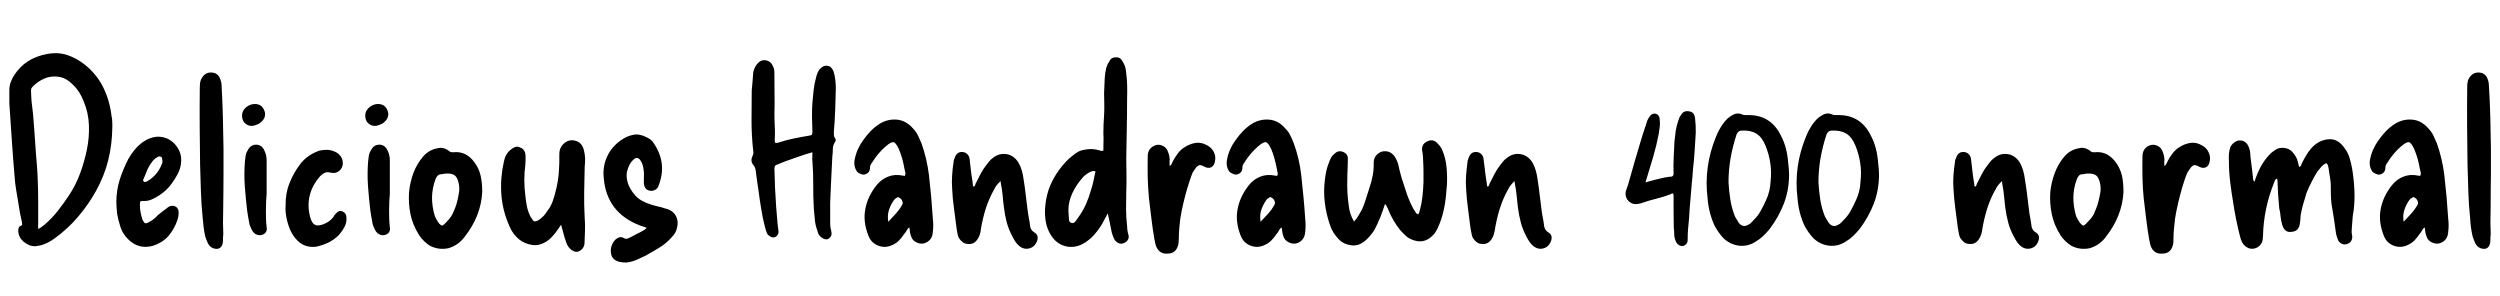 <svg xmlns="http://www.w3.org/2000/svg" xmlns:xlink="http://www.w3.org/1999/xlink" width="243.504" height="28.8"><path fill="black" d="M10.94 12.02L10.94 12.43Q10.92 14.06 10.54 15.61Q10.15 17.16 9.36 18.58L9.36 18.58Q8.62 19.92 7.63 21.08Q6.65 22.25 5.40 23.16L5.40 23.16Q5.09 23.40 4.75 23.58Q4.42 23.76 4.03 23.88L4.03 23.88Q3.91 23.90 3.77 23.93Q3.62 23.95 3.50 23.98L3.50 23.98Q2.90 24.02 2.36 23.59Q1.82 23.16 1.78 22.54L1.78 22.54Q1.78 22.37 1.81 22.22Q1.85 22.08 1.99 22.01L1.99 22.01Q2.16 21.96 2.16 21.85Q2.16 21.74 2.14 21.65L2.14 21.65Q1.92 20.74 1.78 19.73L1.78 19.73Q1.68 19.10 1.57 18.47Q1.46 17.83 1.42 17.18L1.42 17.18Q1.27 15.41 1.15 13.63Q1.03 11.86 0.91 10.08L0.91 10.08L0.91 8.78Q0.91 8.38 1.03 8.04Q1.15 7.70 1.37 7.34L1.37 7.34Q1.94 6.46 2.75 5.95Q3.55 5.45 4.58 5.26L4.58 5.26Q5.64 5.06 6.55 5.36Q7.46 5.66 8.28 6.31L8.28 6.31Q9.46 7.27 10.08 8.56Q10.70 9.84 10.87 11.35L10.87 11.35Q10.92 11.52 10.92 11.68Q10.92 11.83 10.94 12.02L10.94 12.02ZM3.74 22.30L3.74 22.30Q3.94 22.20 4.08 22.08Q4.22 21.96 4.37 21.86L4.37 21.86Q5.06 21.26 5.63 20.54Q6.19 19.82 6.70 19.06L6.70 19.06Q7.39 18.02 7.81 16.87Q8.23 15.72 8.47 14.54L8.47 14.54Q8.71 13.34 8.66 12.17Q8.62 10.99 8.14 9.84L8.14 9.84Q7.97 9.41 7.72 9Q7.46 8.59 7.13 8.28L7.13 8.28Q6.46 7.58 5.72 7.48Q4.99 7.37 4.34 7.64Q3.70 7.92 3.22 8.40L3.22 8.40Q3.12 8.50 3.07 8.59Q3.02 8.69 3.02 8.83L3.02 8.83Q3.02 9.07 3.04 9.32Q3.05 9.58 3.07 9.84L3.07 9.84Q3.24 11.09 3.32 12.38Q3.41 13.68 3.50 14.95L3.50 14.95Q3.55 15.55 3.60 16.16Q3.65 16.78 3.67 17.40L3.67 17.40Q3.72 18.50 3.72 19.58Q3.72 20.66 3.72 21.79L3.72 21.79Q3.72 21.89 3.71 22.02Q3.70 22.15 3.74 22.30ZM11.33 19.70L11.33 19.70Q11.33 18.58 11.65 17.53Q11.98 16.49 12.50 15.48L12.50 15.48Q12.77 15 13.13 14.57Q13.49 14.14 13.94 13.82L13.94 13.82Q14.57 13.39 15.24 13.32L15.24 13.32Q15.96 13.27 16.54 13.63Q17.11 13.99 17.42 14.60Q17.74 15.22 17.62 15.98L17.62 15.98Q17.59 16.20 17.52 16.44Q17.45 16.68 17.33 16.90L17.33 16.90Q17.02 17.50 16.60 18.04Q16.18 18.58 15.58 18.98L15.58 18.98Q15.19 19.25 14.77 19.43Q14.35 19.61 13.87 19.58L13.87 19.58Q13.70 19.58 13.67 19.63Q13.63 19.68 13.63 19.85L13.63 19.85Q13.61 20.23 13.68 20.62Q13.75 21 13.87 21.38L13.87 21.38Q14.02 21.70 14.14 21.74Q14.26 21.79 14.57 21.60L14.57 21.60Q15.02 21.36 15.38 20.95L15.38 20.95Q15.60 20.76 15.82 20.60Q16.03 20.45 16.25 20.28L16.25 20.28Q16.34 20.18 16.54 20.09L16.54 20.09Q16.90 19.97 17.15 20.15Q17.40 20.33 17.40 20.71L17.40 20.71Q17.40 20.88 17.38 21.05Q17.35 21.22 17.30 21.38L17.30 21.38Q16.99 22.30 16.42 22.97Q15.84 23.64 14.86 23.95L14.86 23.95Q13.49 24.31 12.48 23.30L12.48 23.30Q11.95 22.78 11.74 22.13Q11.52 21.48 11.40 20.78L11.40 20.78Q11.38 20.52 11.36 20.24Q11.35 19.97 11.33 19.70ZM15.82 15.74L15.82 15.74Q15.82 15.58 15.79 15.44Q15.77 15.31 15.65 15.26L15.65 15.26Q15.48 15.17 15.22 15.38L15.22 15.38Q15.12 15.43 15.05 15.50Q14.98 15.58 14.88 15.67L14.88 15.67Q14.57 16.06 14.36 16.51Q14.16 16.97 13.99 17.42L13.99 17.42Q13.87 17.59 14.02 17.69L14.02 17.69Q14.06 17.74 14.15 17.72Q14.23 17.71 14.28 17.69L14.28 17.69Q15.36 17.09 15.79 15.91L15.79 15.91Q15.82 15.86 15.82 15.80Q15.82 15.74 15.82 15.74ZM21.72 21.72L21.72 21.72Q21.72 22.06 21.74 22.42Q21.77 22.78 21.72 23.16L21.72 23.16Q21.72 23.26 21.72 23.39Q21.72 23.52 21.70 23.66L21.70 23.66Q21.62 24.14 21.19 24.24L21.19 24.24Q20.71 24.26 20.42 23.95L20.42 23.95Q20.26 23.76 20.17 23.52Q20.09 23.28 19.99 23.04L19.99 23.04Q19.90 22.61 19.84 22.18Q19.78 21.74 19.75 21.31L19.75 21.31Q19.61 19.99 19.57 18.67Q19.54 17.35 19.49 16.03L19.49 16.03Q19.46 14.14 19.45 12.26Q19.44 10.39 19.46 8.50L19.46 8.50Q19.46 8.33 19.48 8.17Q19.49 8.02 19.54 7.85L19.54 7.85Q19.66 7.51 19.92 7.28Q20.18 7.06 20.54 7.06L20.54 7.06Q21.29 7.06 21.50 7.85L21.50 7.85Q21.58 8.06 21.58 8.28L21.58 8.28Q21.67 9.84 21.71 11.40Q21.74 12.96 21.77 14.52L21.77 14.52Q21.77 14.69 21.77 15.31Q21.77 15.94 21.77 16.79Q21.77 17.64 21.76 18.58Q21.74 19.51 21.74 20.34Q21.74 21.17 21.72 21.72ZM25.01 12.14L25.01 12.14Q24.31 12.46 23.81 11.95L23.81 11.95Q23.64 11.76 23.59 11.45Q23.54 11.14 23.66 10.85L23.66 10.85Q23.81 10.54 24.14 10.33Q24.48 10.13 24.82 10.13L24.82 10.13Q25.51 10.13 25.75 10.78L25.75 10.78Q25.87 11.06 25.79 11.36Q25.70 11.66 25.44 11.88L25.44 11.88Q25.34 11.98 25.24 12.04Q25.13 12.10 25.01 12.14ZM25.97 22.10L25.97 22.10Q26.06 22.61 25.66 22.82L25.66 22.82Q25.22 23.04 24.79 22.73L24.79 22.73Q24.60 22.56 24.50 22.34Q24.41 22.13 24.31 21.89L24.31 21.89Q24.24 21.55 24.18 21.19Q24.12 20.83 24.07 20.50L24.07 20.50Q23.93 19.30 23.84 18.08Q23.76 16.87 23.86 15.67L23.86 15.67Q23.88 15.41 23.93 15.13Q23.98 14.86 24.14 14.62L24.14 14.62Q24.26 14.38 24.47 14.23Q24.67 14.09 24.96 14.09L24.96 14.09Q25.51 14.11 25.75 14.66L25.75 14.66Q25.97 15.10 25.97 15.60L25.97 15.60L25.97 18.91Q25.94 19.20 25.92 19.61Q25.90 20.02 25.90 20.50L25.90 20.50Q25.90 20.88 25.91 21.29Q25.92 21.70 25.97 22.10ZM27.82 20.06L27.82 20.06Q27.79 18.86 28.19 17.86Q28.58 16.85 29.26 15.96L29.26 15.96Q29.93 15.10 31.06 14.69L31.06 14.69Q31.51 14.57 31.97 14.60Q32.42 14.64 32.86 14.90L32.86 14.90Q33.05 15.05 33.18 15.22Q33.31 15.38 33.36 15.60L33.36 15.60Q33.48 16.20 33.12 16.57Q32.76 16.94 32.21 16.82L32.21 16.82Q31.90 16.73 31.66 16.82Q31.42 16.92 31.20 17.14L31.20 17.14Q29.66 18.89 30.19 21.07L30.19 21.07Q30.36 21.77 30.72 21.91Q31.08 22.06 31.73 21.74L31.73 21.74Q32.18 21.53 32.50 21.10L32.50 21.10Q32.54 20.98 32.62 20.90Q32.69 20.83 32.78 20.74L32.78 20.74Q33.02 20.45 33.36 20.59L33.36 20.59Q33.74 20.78 33.74 21.14L33.74 21.14Q33.79 21.67 33.56 22.09Q33.34 22.51 33 22.90L33 22.90Q32.54 23.35 32.00 23.62Q31.46 23.88 30.84 24.02L30.84 24.02Q30.31 24.10 29.84 23.96Q29.38 23.83 28.99 23.45L28.99 23.45Q28.51 22.97 28.26 22.38Q28.01 21.79 27.89 21.14L27.89 21.14Q27.84 20.88 27.82 20.59Q27.79 20.30 27.82 20.06ZM37.01 12.14L37.01 12.14Q36.31 12.46 35.81 11.95L35.81 11.95Q35.64 11.76 35.59 11.45Q35.54 11.14 35.66 10.85L35.66 10.85Q35.81 10.54 36.14 10.33Q36.48 10.13 36.82 10.13L36.82 10.13Q37.51 10.13 37.75 10.78L37.75 10.78Q37.87 11.06 37.79 11.36Q37.70 11.66 37.44 11.88L37.44 11.88Q37.34 11.98 37.24 12.04Q37.13 12.10 37.01 12.14ZM37.97 22.10L37.97 22.10Q38.06 22.61 37.66 22.82L37.66 22.82Q37.22 23.04 36.79 22.73L36.79 22.73Q36.60 22.56 36.50 22.34Q36.41 22.13 36.31 21.89L36.31 21.89Q36.24 21.55 36.18 21.19Q36.12 20.83 36.07 20.50L36.07 20.50Q35.93 19.30 35.84 18.08Q35.76 16.87 35.86 15.67L35.86 15.67Q35.88 15.41 35.93 15.13Q35.98 14.86 36.14 14.62L36.14 14.62Q36.26 14.38 36.47 14.23Q36.67 14.09 36.96 14.09L36.96 14.09Q37.51 14.11 37.75 14.66L37.75 14.66Q37.97 15.10 37.97 15.60L37.97 15.60L37.97 18.91Q37.94 19.20 37.92 19.61Q37.90 20.02 37.90 20.50L37.90 20.50Q37.90 20.88 37.91 21.29Q37.92 21.70 37.97 22.10ZM46.97 18.70L46.97 18.70Q46.85 21.05 45.24 23.09L45.24 23.09Q44.95 23.47 44.57 23.75Q44.18 24.02 43.70 24.17L43.70 24.17Q42.77 24.38 41.90 23.95L41.90 23.95Q41.59 23.76 41.30 23.48Q41.02 23.21 40.82 22.90L40.82 22.90Q40.20 21.91 39.98 20.87Q39.77 19.82 39.84 18.72L39.84 18.72Q39.94 17.74 40.27 16.84Q40.61 15.94 41.26 15.19L41.26 15.19Q41.81 14.59 42.58 14.45L42.58 14.45Q42.94 14.35 43.22 14.44Q43.51 14.52 43.78 14.74L43.78 14.74Q43.85 14.81 43.94 14.82Q44.04 14.83 44.16 14.83L44.16 14.83Q44.81 14.76 45.32 15.02Q45.84 15.29 46.22 15.82L46.22 15.82Q46.66 16.42 46.81 17.10Q46.97 17.78 46.97 18.70ZM43.56 16.90L43.56 16.90Q43.30 16.90 43.01 16.97L43.01 16.97Q42.77 16.97 42.65 17.09Q42.53 17.21 42.43 17.42L42.43 17.42Q42.10 18.31 42.08 19.20Q42.07 20.09 42.34 21L42.34 21Q42.48 21.38 42.79 21.79L42.79 21.79Q42.96 21.96 43.04 21.97Q43.13 21.98 43.30 21.82L43.30 21.82Q43.51 21.60 43.72 21.37Q43.92 21.14 44.06 20.88L44.06 20.88Q44.18 20.59 44.32 20.28Q44.45 19.97 44.52 19.66L44.52 19.66Q44.64 19.20 44.71 18.73Q44.78 18.26 44.66 17.78L44.66 17.78Q44.54 17.28 44.30 17.09Q44.06 16.90 43.56 16.90ZM54.65 21.89L54.65 21.89Q54.55 22.06 54.44 22.20Q54.34 22.34 54.22 22.51L54.22 22.51Q54.05 22.75 53.84 22.98Q53.64 23.21 53.40 23.40L53.40 23.40Q52.61 23.98 51.84 23.86Q51.07 23.74 50.54 23.30L50.54 23.30Q49.90 22.75 49.61 22.01L49.61 22.01Q48.94 20.50 48.83 18.91Q48.72 17.33 49.08 15.74L49.08 15.74Q49.22 15 49.73 14.59L49.73 14.59Q49.94 14.40 50.18 14.32Q50.42 14.23 50.69 14.38L50.69 14.38Q50.95 14.47 51.07 14.70Q51.19 14.93 51.19 15.19L51.19 15.19Q51.19 15.41 51.19 15.62Q51.19 15.84 51.17 16.03L51.17 16.03Q51.07 16.78 51.07 17.53Q51.07 18.29 51.17 19.06L51.17 19.06Q51.22 19.58 51.32 20.10Q51.43 20.62 51.67 21.10L51.67 21.10Q51.72 21.19 51.77 21.24L51.77 21.24Q51.91 21.50 52.03 21.55Q52.15 21.60 52.42 21.46L52.42 21.46Q52.97 21.12 53.28 20.59L53.28 20.59Q53.64 20.14 53.83 19.61Q54.02 19.08 54.14 18.55L54.14 18.55Q54.36 17.69 54.43 16.80Q54.50 15.91 54.48 15.02L54.48 15.02Q54.48 14.28 55.06 13.87L55.06 13.87Q55.54 13.54 56.12 13.73Q56.71 13.92 56.88 14.66L56.88 14.66Q56.98 15.05 56.99 15.44Q57 15.84 56.95 16.25L56.95 16.25Q56.93 17.50 56.90 18.73Q56.88 19.97 56.95 21.22L56.95 21.22Q57 21.82 56.98 22.46Q56.95 23.11 56.93 23.74L56.93 23.74Q56.86 24.26 56.38 24.48L56.38 24.48Q56.14 24.58 55.90 24.48Q55.66 24.38 55.49 24.19L55.49 24.19Q55.34 24.02 55.26 23.87Q55.18 23.71 55.13 23.54L55.13 23.54Q54.98 23.14 54.88 22.73Q54.77 22.32 54.65 21.89ZM62.98 22.18L62.98 22.18Q62.81 22.13 62.65 22.07Q62.50 22.01 62.33 21.96L62.33 21.96Q59.06 20.71 58.80 17.28L58.80 17.28Q58.70 16.18 59.14 15.24Q59.57 14.30 60.48 13.66L60.48 13.66Q61.06 13.25 61.68 13.13Q62.30 13.01 62.98 13.37L62.98 13.37Q63.19 13.46 63.40 13.63Q63.60 13.80 63.72 14.02L63.72 14.02Q64.99 15.94 64.15 18.07L64.15 18.07Q64.08 18.34 63.83 18.48Q63.58 18.62 63.34 18.58L63.34 18.58Q62.78 18.53 62.71 17.83L62.71 17.83Q62.71 17.50 62.72 17.17Q62.74 16.85 62.69 16.54L62.69 16.54Q62.66 16.27 62.58 16.02Q62.50 15.77 62.33 15.55L62.33 15.55Q62.06 15.26 61.78 15.48L61.78 15.48Q61.49 15.72 61.32 16.04Q61.15 16.37 61.06 16.75L61.06 16.75Q60.94 17.57 61.40 18.38Q61.87 19.20 62.54 19.56L62.54 19.56Q62.95 19.78 63.36 19.91Q63.77 20.04 64.22 20.14L64.22 20.14Q64.44 20.18 64.64 20.26Q64.85 20.33 65.06 20.38L65.06 20.38Q65.62 20.59 65.86 21.08Q66.10 21.58 65.95 22.15L65.95 22.15Q65.86 22.68 65.42 23.11L65.42 23.11Q64.90 23.71 64.22 24.12Q63.55 24.53 62.86 24.91L62.86 24.91Q62.42 25.13 62.00 25.31Q61.58 25.49 61.10 25.56L61.10 25.56Q60.89 25.58 60.68 25.56Q60.48 25.54 60.26 25.49L60.26 25.49Q59.66 25.30 59.54 24.80Q59.42 24.31 59.59 23.90L59.59 23.90Q59.71 23.57 59.95 23.33L59.95 23.33Q60.14 23.16 60.35 23.11Q60.55 23.06 60.74 23.18L60.74 23.18Q60.91 23.28 61.03 23.26Q61.15 23.23 61.27 23.18L61.27 23.18Q61.61 22.99 61.96 22.82Q62.30 22.66 62.64 22.46L62.64 22.46Q62.74 22.42 62.83 22.34Q62.93 22.27 62.98 22.18ZM79.13 14.83L79.13 14.83Q78.46 15.02 77.83 15.24Q77.21 15.46 76.61 15.67L76.61 15.67Q76.39 15.74 76.16 15.84Q75.94 15.94 75.72 16.03L75.72 16.03Q75.43 16.06 75.43 16.42L75.43 16.42Q75.46 17.38 75.49 18.30Q75.53 19.22 75.60 20.16L75.60 20.16Q75.65 20.76 75.70 21.34Q75.74 21.91 75.82 22.46L75.82 22.46Q75.86 22.70 75.74 22.88Q75.62 23.06 75.43 23.11L75.43 23.11Q75.26 23.16 75.07 23.06Q74.88 22.97 74.74 22.80L74.74 22.80Q74.59 22.46 74.52 22.15L74.52 22.15Q74.28 21.24 74.14 20.33Q73.99 19.42 73.87 18.50L73.87 18.50Q73.80 18.07 73.74 17.64Q73.68 17.21 73.63 16.78L73.63 16.78Q73.61 16.58 73.56 16.40Q73.51 16.22 73.37 16.06L73.37 16.06Q73.06 15.70 73.30 15.19L73.30 15.19Q73.42 14.93 73.37 14.74L73.37 14.74Q73.20 13.25 73.20 11.77Q73.20 10.30 73.22 8.83L73.22 8.83Q73.27 8.35 73.30 7.92Q73.32 7.49 73.37 7.03L73.37 7.03Q73.49 6.48 73.85 6.12L73.85 6.12Q74.18 5.78 74.64 5.88Q75.10 5.98 75.29 6.46L75.29 6.46Q75.41 6.67 75.42 6.90Q75.43 7.13 75.43 7.39L75.43 7.39Q75.43 8.30 75.44 9.24Q75.46 10.18 75.43 11.09L75.43 11.09Q75.43 11.74 75.47 12.37Q75.50 13.01 75.46 13.66L75.46 13.66Q75.46 13.87 75.52 13.91Q75.58 13.94 75.79 13.90L75.79 13.90Q76.51 13.66 77.27 13.50Q78.02 13.34 78.77 13.22L78.77 13.22Q79.03 13.18 79.08 13.12Q79.13 13.06 79.13 12.82L79.13 12.82Q79.10 12.12 79.09 11.41Q79.08 10.70 79.13 10.01L79.13 10.01Q79.18 9.38 79.25 8.76Q79.32 8.14 79.49 7.54L79.49 7.54Q79.58 7.10 79.82 6.77L79.82 6.77Q79.99 6.58 80.16 6.48Q80.33 6.38 80.57 6.41L80.57 6.41Q80.83 6.43 80.96 6.59Q81.10 6.74 81.19 6.96L81.19 6.96Q81.31 7.34 81.36 7.78Q81.41 8.21 81.41 8.62L81.41 8.62Q81.38 9.65 81.35 10.70Q81.31 11.76 81.22 12.82L81.22 12.82Q81.22 12.96 81.22 13.12Q81.22 13.27 81.29 13.39L81.29 13.39Q81.48 13.63 81.34 13.82L81.34 13.82Q81.12 14.14 81.12 14.51Q81.12 14.88 81.07 15.24L81.07 15.24Q81.02 16.34 80.96 17.47Q80.90 18.60 80.86 19.73L80.86 19.73L80.86 21.72Q80.86 21.94 80.89 22.15Q80.93 22.37 80.98 22.58L80.98 22.58Q81.07 23.02 80.69 23.26L80.69 23.26Q80.38 23.42 79.99 23.11L79.99 23.11Q79.78 22.94 79.69 22.72Q79.61 22.49 79.54 22.25L79.54 22.25Q79.39 21.79 79.36 21.31Q79.32 20.83 79.27 20.35L79.27 20.35Q79.20 19.18 79.21 18.02Q79.22 16.87 79.13 15.70L79.13 15.70Q79.10 15.50 79.12 15.29Q79.13 15.07 79.13 14.83ZM88.56 22.15L88.56 22.15Q88.39 22.27 88.31 22.45Q88.22 22.63 88.10 22.75L88.10 22.75Q87.86 23.11 87.58 23.41Q87.29 23.71 86.88 23.88L86.88 23.88Q86.21 24.19 85.52 23.92Q84.84 23.64 84.58 22.94L84.58 22.94Q84.05 21.60 84.28 20.38Q84.50 19.15 85.37 18.05L85.37 18.05Q85.85 17.45 86.51 17.20Q87.17 16.94 87.96 17.11L87.96 17.11Q88.01 17.11 88.04 17.12Q88.08 17.14 88.13 17.14L88.13 17.14Q88.22 16.94 88.18 16.79Q88.13 16.63 88.10 16.46L88.10 16.46Q88.01 15.94 87.88 15.46Q87.74 14.98 87.55 14.52L87.55 14.52Q87.26 13.90 87.04 13.85Q86.81 13.80 86.30 14.23L86.30 14.23Q85.51 14.90 84.94 15.84L84.94 15.84Q84.74 16.08 84.74 16.32L84.74 16.32Q84.74 16.85 84.24 16.99L84.24 16.99Q84.07 17.04 83.83 16.94Q83.59 16.85 83.45 16.68L83.45 16.68Q83.14 16.20 83.23 15.62L83.23 15.62Q83.33 15.07 83.54 14.58Q83.76 14.09 84.07 13.66L84.07 13.66Q84.41 13.18 84.79 12.78Q85.18 12.38 85.66 12.07L85.66 12.07Q86.42 11.59 87.32 11.65Q88.22 11.71 88.92 12.50L88.92 12.50Q89.23 12.82 89.41 13.19Q89.59 13.56 89.76 13.97L89.76 13.97Q90.02 14.71 90.20 15.48Q90.38 16.25 90.48 17.04L90.48 17.04Q90.60 18.12 90.70 19.18Q90.79 20.23 90.86 21.31L90.86 21.31Q90.94 21.94 90.86 22.58L90.86 22.58Q90.82 23.30 90.26 23.60Q89.71 23.90 89.11 23.52L89.11 23.52Q88.87 23.35 88.78 23.11Q88.68 22.87 88.63 22.61L88.63 22.61Q88.61 22.49 88.61 22.38Q88.61 22.27 88.56 22.15ZM86.52 21.60L86.52 21.60Q86.90 21.19 87.26 20.80Q87.62 20.40 87.89 19.92L87.89 19.92Q87.96 19.78 87.88 19.57Q87.79 19.37 87.62 19.27L87.62 19.27Q87.46 19.15 87.37 19.24Q87.29 19.32 87.17 19.37L87.17 19.37Q87.14 19.42 87.10 19.46Q87.05 19.51 87.02 19.56L87.02 19.56Q86.71 20.02 86.57 20.51Q86.42 21 86.52 21.60ZM97.46 17.64L97.46 17.64Q97.03 18.02 96.84 18.43L96.84 18.43Q96.34 19.32 96.02 20.30Q95.71 21.29 95.54 22.32L95.54 22.32Q95.52 22.56 95.45 22.80Q95.38 23.04 95.26 23.23L95.26 23.23Q94.90 23.83 94.30 23.76L94.30 23.76Q93.98 23.76 93.77 23.59Q93.55 23.42 93.38 23.16L93.38 23.16Q93.29 22.94 93.25 22.70Q93.22 22.46 93.17 22.22L93.17 22.22Q93.05 21.26 92.92 20.29Q92.78 19.32 92.74 18.36L92.74 18.36Q92.69 17.71 92.74 17.06Q92.78 16.42 92.88 15.77L92.88 15.77Q92.88 15.65 92.93 15.54Q92.98 15.43 93.00 15.34L93.00 15.34Q93.22 14.74 93.79 14.81L93.79 14.81Q94.03 14.83 94.22 15.02Q94.42 15.22 94.44 15.48L94.44 15.48Q94.51 16.06 94.57 16.61Q94.63 17.16 94.73 17.71L94.73 17.71Q94.75 17.81 94.75 17.94Q94.75 18.07 94.82 18.19L94.82 18.19Q94.94 18.14 94.97 18.06Q94.99 17.98 95.02 17.90L95.02 17.90Q95.26 17.42 95.50 16.96Q95.74 16.49 96.05 16.10L96.05 16.10Q96.19 15.91 96.34 15.73Q96.48 15.55 96.67 15.41L96.67 15.41Q97.30 14.90 98.02 15.01Q98.74 15.12 99.19 15.82L99.19 15.82Q99.41 16.20 99.53 16.62Q99.65 17.04 99.70 17.47L99.70 17.47Q99.82 18.19 99.90 18.92Q99.98 19.66 100.08 20.38L100.08 20.38Q100.13 20.81 100.21 21.23Q100.30 21.65 100.34 22.08L100.34 22.08Q100.39 22.25 100.46 22.37Q100.54 22.49 100.70 22.61L100.70 22.61Q101.21 22.87 101.02 23.45L101.02 23.45Q100.80 24.05 100.27 24.19Q99.74 24.34 99.26 23.95L99.26 23.95Q99.05 23.76 98.90 23.54Q98.76 23.33 98.64 23.09L98.64 23.09Q98.26 22.39 98.06 21.67Q97.87 20.95 97.78 20.16L97.78 20.16Q97.70 19.61 97.66 19.03Q97.61 18.46 97.49 17.90L97.49 17.90Q97.49 17.86 97.48 17.80Q97.46 17.74 97.46 17.64ZM107.90 20.78L107.90 20.78Q107.69 21.17 107.53 21.47Q107.38 21.77 107.18 22.08L107.18 22.08Q106.87 22.54 106.54 22.91Q106.20 23.28 105.74 23.59L105.74 23.59Q104.88 24.17 103.94 24.02L103.94 24.02Q102.89 23.81 102.31 22.82L102.31 22.82Q102.02 22.32 101.90 21.78Q101.78 21.24 101.78 20.64L101.78 20.64Q101.81 19.08 102.41 17.81Q103.01 16.54 104.09 15.48L104.09 15.48Q104.42 15.19 104.78 14.93Q105.14 14.66 105.60 14.59L105.60 14.59Q106.01 14.50 106.38 14.52Q106.75 14.54 107.14 14.66L107.14 14.66Q107.18 14.69 107.28 14.70Q107.38 14.71 107.47 14.66L107.47 14.66Q107.47 14.28 107.48 13.86Q107.50 13.44 107.47 13.03L107.47 13.03Q107.47 12.10 107.54 11.21L107.54 11.21Q107.57 10.66 107.56 10.13Q107.54 9.60 107.54 9.07L107.54 9.07Q107.57 8.62 107.58 8.14Q107.59 7.66 107.64 7.20L107.64 7.20Q107.69 6.86 107.77 6.55Q107.86 6.24 108.05 5.98L108.05 5.98Q108.22 5.59 108.62 5.59L108.62 5.59Q109.10 5.52 109.34 5.98L109.34 5.98Q109.51 6.24 109.60 6.54Q109.68 6.84 109.70 7.18L109.70 7.18Q109.78 7.78 109.79 8.40Q109.80 9.02 109.78 9.65L109.78 9.65Q109.78 11.09 109.75 12.54Q109.73 13.99 109.70 15.46L109.70 15.46Q109.70 16.27 109.72 17.08Q109.73 17.88 109.70 18.70L109.70 18.70Q109.68 19.51 109.68 20.34Q109.68 21.17 109.78 22.01L109.78 22.01Q109.78 22.37 109.87 22.73L109.87 22.73Q110.11 23.35 109.51 23.66L109.51 23.66Q109.01 23.90 108.58 23.38L108.58 23.38Q108.48 23.21 108.41 23.02Q108.34 22.82 108.29 22.66L108.29 22.66Q108.19 22.22 108.11 21.76Q108.02 21.29 107.90 20.78ZM106.70 16.68L106.70 16.68Q106.44 16.63 106.25 16.72Q106.06 16.80 105.89 16.92L105.89 16.92Q105.67 17.06 105.50 17.24Q105.34 17.42 105.17 17.64L105.17 17.64Q104.59 18.38 104.29 19.20Q103.99 20.02 104.09 20.95L104.09 20.95Q104.09 21.17 104.12 21.42Q104.16 21.67 104.38 21.72L104.38 21.72Q104.57 21.77 104.72 21.59Q104.88 21.41 104.98 21.24L104.98 21.24Q105.46 20.59 105.76 19.92Q106.06 19.25 106.27 18.50L106.27 18.50Q106.42 18.05 106.51 17.60Q106.61 17.16 106.70 16.68ZM113.93 16.18L113.93 16.18Q114.10 16.06 114.14 15.92Q114.19 15.79 114.24 15.70L114.24 15.70Q114.46 15.29 114.74 14.92Q115.03 14.54 115.44 14.30L115.44 14.30Q115.99 13.97 116.53 13.91Q117.07 13.85 117.62 14.18L117.62 14.18Q118.03 14.40 118.24 14.83Q118.44 15.26 118.34 15.70L118.34 15.70Q118.27 16.15 117.96 16.30Q117.65 16.44 117.24 16.20L117.24 16.20Q117.02 16.08 116.88 16.08Q116.74 16.08 116.54 16.27L116.54 16.27Q116.45 16.37 116.36 16.51Q116.28 16.66 116.18 16.78L116.18 16.78Q116.02 17.16 115.90 17.53Q115.78 17.90 115.66 18.29L115.66 18.29Q115.44 19.03 115.26 19.79Q115.08 20.54 114.96 21.31L114.96 21.31Q114.91 21.79 114.86 22.27Q114.82 22.75 114.82 23.23L114.82 23.23Q114.82 23.40 114.80 23.59Q114.79 23.78 114.72 23.98L114.72 23.98Q114.48 24.70 113.74 24.70L113.74 24.70Q112.99 24.77 112.66 24.10L112.66 24.10Q112.56 23.90 112.52 23.69Q112.49 23.47 112.44 23.30L112.44 23.30Q112.27 22.30 112.15 21.30Q112.03 20.30 111.91 19.30L111.91 19.30Q111.82 18.31 111.79 17.29Q111.77 16.27 111.79 15.24L111.79 15.24Q111.79 14.57 112.30 14.26L112.30 14.26Q112.73 13.99 113.18 14.17Q113.64 14.35 113.78 14.83L113.78 14.83Q113.93 15.22 113.93 15.60L113.93 15.60Q113.90 15.72 113.92 15.86Q113.93 16.01 113.93 16.18ZM124.82 22.15L124.82 22.15Q124.66 22.27 124.57 22.45Q124.49 22.63 124.37 22.75L124.37 22.75Q124.13 23.11 123.84 23.41Q123.55 23.71 123.14 23.88L123.14 23.88Q122.47 24.19 121.79 23.92Q121.10 23.64 120.84 22.94L120.84 22.94Q120.31 21.60 120.54 20.38Q120.77 19.15 121.63 18.05L121.63 18.05Q122.11 17.45 122.77 17.20Q123.43 16.94 124.22 17.11L124.22 17.11Q124.27 17.11 124.31 17.12Q124.34 17.14 124.39 17.14L124.39 17.14Q124.49 16.94 124.44 16.79Q124.39 16.63 124.37 16.46L124.37 16.46Q124.27 15.94 124.14 15.46Q124.01 14.98 123.82 14.52L123.82 14.52Q123.53 13.90 123.30 13.85Q123.07 13.80 122.57 14.23L122.57 14.23Q121.78 14.90 121.20 15.84L121.20 15.84Q121.01 16.08 121.01 16.32L121.01 16.32Q121.01 16.85 120.50 16.99L120.50 16.99Q120.34 17.04 120.10 16.94Q119.86 16.85 119.71 16.68L119.71 16.68Q119.40 16.20 119.50 15.62L119.50 15.62Q119.59 15.07 119.81 14.58Q120.02 14.09 120.34 13.66L120.34 13.66Q120.67 13.18 121.06 12.78Q121.44 12.38 121.92 12.07L121.92 12.07Q122.69 11.59 123.59 11.65Q124.49 11.71 125.18 12.50L125.18 12.50Q125.50 12.82 125.68 13.19Q125.86 13.56 126.02 13.97L126.02 13.97Q126.29 14.71 126.47 15.48Q126.65 16.25 126.74 17.04L126.74 17.04Q126.86 18.12 126.96 19.18Q127.06 20.23 127.13 21.31L127.13 21.31Q127.20 21.94 127.13 22.58L127.13 22.58Q127.08 23.30 126.53 23.60Q125.98 23.90 125.38 23.52L125.38 23.52Q125.14 23.35 125.04 23.11Q124.94 22.87 124.90 22.61L124.90 22.61Q124.87 22.49 124.87 22.38Q124.87 22.27 124.82 22.15ZM122.78 21.60L122.78 21.60Q123.17 21.19 123.53 20.80Q123.89 20.40 124.15 19.92L124.15 19.92Q124.22 19.78 124.14 19.57Q124.06 19.37 123.89 19.27L123.89 19.27Q123.72 19.15 123.64 19.24Q123.55 19.32 123.43 19.37L123.43 19.37Q123.41 19.42 123.36 19.46Q123.31 19.51 123.29 19.56L123.29 19.56Q122.98 20.02 122.83 20.51Q122.69 21 122.78 21.60ZM131.88 21.58L131.88 21.58Q132.14 21.31 132.31 21.01Q132.48 20.71 132.65 20.42L132.65 20.42Q132.89 19.90 133.04 19.38Q133.20 18.86 133.37 18.34L133.37 18.34Q133.58 17.74 133.70 17.11Q133.82 16.49 133.80 15.84L133.80 15.84Q133.80 15.43 134.04 15.14Q134.28 14.86 134.62 14.76L134.62 14.76Q135.41 14.59 135.89 15.31L135.89 15.31Q136.06 15.62 136.18 15.96L136.18 15.96Q136.25 16.30 136.34 16.67Q136.44 17.04 136.54 17.40L136.54 17.40Q136.78 18.17 137.05 18.95Q137.33 19.73 137.71 20.42L137.71 20.42Q137.81 20.54 137.88 20.68Q137.95 20.81 138.12 20.88L138.12 20.88Q138.24 20.76 138.29 20.50L138.29 20.50Q138.48 19.80 138.55 19.13Q138.62 18.46 138.65 17.76L138.65 17.76Q138.65 17.23 138.65 16.73Q138.65 16.22 138.62 15.74L138.62 15.74Q138.62 15.48 138.60 15.26Q138.58 15.05 138.55 14.81L138.55 14.81Q138.46 14.50 138.56 14.21Q138.67 13.92 139.06 13.75L139.06 13.75Q139.63 13.49 140.06 14.02L140.06 14.02Q140.33 14.26 140.50 14.66L140.50 14.66Q140.83 15.48 140.90 16.34Q140.98 17.21 140.93 18.07L140.93 18.07Q140.88 18.67 140.82 19.25Q140.76 19.82 140.64 20.38L140.64 20.38Q140.54 20.86 140.39 21.32Q140.23 21.79 140.02 22.25L140.02 22.25Q139.92 22.42 139.82 22.60Q139.73 22.78 139.58 22.90L139.58 22.90Q138.65 23.90 137.35 23.26L137.35 23.26Q137.09 23.14 136.86 22.91Q136.63 22.68 136.42 22.46L136.42 22.46Q135.65 21.53 135.17 20.30L135.17 20.30Q135.12 20.23 135.07 20.10Q135.02 19.97 134.90 19.87L134.90 19.87Q134.69 20.52 134.47 21.10L134.47 21.10Q134.30 21.48 134.15 21.83Q133.99 22.18 133.80 22.51L133.80 22.51Q133.61 22.78 133.40 23.02Q133.20 23.26 132.94 23.47L132.94 23.47Q132.31 24 131.58 23.89Q130.85 23.78 130.42 23.33L130.42 23.33Q129.79 22.68 129.55 21.94L129.55 21.94Q129.17 20.86 129.04 19.73Q128.90 18.60 129.05 17.47L129.05 17.47Q129.10 17.04 129.20 16.58Q129.31 16.13 129.48 15.74L129.48 15.74Q129.55 15.53 129.67 15.32Q129.79 15.12 129.98 14.98L129.98 14.98Q130.37 14.59 130.85 14.81L130.85 14.81Q131.33 15.02 131.28 15.55L131.28 15.55Q131.28 16.01 131.26 16.46Q131.23 16.92 131.23 17.40L131.23 17.40Q131.21 18.07 131.24 18.74Q131.28 19.42 131.38 20.09L131.38 20.09Q131.42 20.47 131.54 20.83Q131.66 21.19 131.88 21.58ZM147.53 17.64L147.53 17.64Q147.10 18.02 146.90 18.43L146.90 18.43Q146.40 19.32 146.09 20.30Q145.78 21.29 145.61 22.32L145.61 22.32Q145.58 22.56 145.51 22.80Q145.44 23.04 145.32 23.23L145.32 23.23Q144.96 23.83 144.36 23.76L144.36 23.76Q144.05 23.76 143.83 23.59Q143.62 23.42 143.45 23.16L143.45 23.16Q143.35 22.94 143.32 22.70Q143.28 22.46 143.23 22.22L143.23 22.22Q143.11 21.26 142.98 20.29Q142.85 19.32 142.80 18.36L142.80 18.36Q142.75 17.71 142.80 17.06Q142.85 16.42 142.94 15.77L142.94 15.77Q142.94 15.65 142.99 15.54Q143.04 15.43 143.06 15.34L143.06 15.34Q143.28 14.74 143.86 14.81L143.86 14.81Q144.10 14.83 144.29 15.02Q144.48 15.22 144.50 15.48L144.50 15.48Q144.58 16.06 144.64 16.61Q144.70 17.16 144.79 17.71L144.79 17.71Q144.82 17.81 144.82 17.94Q144.82 18.07 144.89 18.19L144.89 18.19Q145.01 18.14 145.03 18.06Q145.06 17.98 145.08 17.90L145.08 17.90Q145.32 17.42 145.56 16.96Q145.80 16.49 146.11 16.10L146.11 16.10Q146.26 15.91 146.40 15.73Q146.54 15.55 146.74 15.41L146.74 15.41Q147.36 14.90 148.08 15.01Q148.80 15.12 149.26 15.82L149.26 15.82Q149.47 16.20 149.59 16.62Q149.71 17.04 149.76 17.47L149.76 17.47Q149.88 18.19 149.96 18.92Q150.05 19.66 150.14 20.38L150.14 20.38Q150.19 20.81 150.28 21.23Q150.36 21.65 150.41 22.08L150.41 22.08Q150.46 22.25 150.53 22.37Q150.60 22.49 150.77 22.61L150.77 22.61Q151.27 22.87 151.08 23.45L151.08 23.45Q150.86 24.05 150.34 24.19Q149.81 24.34 149.33 23.95L149.33 23.95Q149.11 23.76 148.97 23.54Q148.82 23.33 148.70 23.09L148.70 23.09Q148.32 22.39 148.13 21.67Q147.94 20.95 147.84 20.16L147.84 20.16Q147.77 19.61 147.72 19.03Q147.67 18.46 147.55 17.90L147.55 17.90Q147.55 17.86 147.54 17.80Q147.53 17.74 147.53 17.64ZM160.27 17.76L160.27 17.76Q160.78 17.62 161.24 17.50Q161.71 17.38 162.17 17.28L162.17 17.28Q162.31 17.28 162.44 17.24Q162.58 17.21 162.74 17.21L162.74 17.21Q163.01 17.21 163.01 16.90L163.01 16.90Q162.98 16.10 163.02 15.30Q163.06 14.50 163.10 13.73L163.10 13.73Q163.15 13.25 163.22 12.74Q163.30 12.24 163.46 11.78L163.46 11.78Q163.51 11.62 163.57 11.47Q163.63 11.33 163.73 11.21L163.73 11.21Q163.99 10.73 164.54 10.85L164.54 10.85Q165.02 10.90 165.10 11.50L165.10 11.50Q165.14 11.88 165.16 12.23Q165.17 12.58 165.17 12.94L165.17 12.94Q165.12 13.82 165.06 14.71Q165.00 15.60 164.90 16.49L164.90 16.49Q164.86 17.18 164.78 17.89Q164.71 18.60 164.66 19.34L164.66 19.34Q164.57 20.23 164.52 21.24L164.52 21.24Q164.47 21.77 164.42 22.31Q164.38 22.85 164.38 23.40L164.38 23.40Q164.38 23.71 164.11 23.88Q163.85 24.05 163.54 23.88L163.54 23.88Q163.37 23.76 163.28 23.62Q163.20 23.47 163.15 23.30L163.15 23.30Q163.06 23.04 163.07 22.76Q163.08 22.49 163.03 22.22L163.03 22.22Q163.01 21.46 163.01 20.70Q163.01 19.94 163.01 19.20L163.01 19.20Q163.01 19.10 163.01 19.03Q163.01 18.96 162.96 18.86L162.96 18.86Q162.91 18.82 162.85 18.84Q162.79 18.86 162.74 18.91L162.74 18.91Q162.05 19.18 161.30 19.36Q160.56 19.54 159.84 19.80L159.84 19.80Q159.67 19.85 159.47 19.87Q159.26 19.90 159.07 19.85L159.07 19.85Q158.69 19.73 158.48 19.40Q158.28 19.08 158.35 18.65L158.35 18.65Q158.47 18.31 158.58 17.98Q158.69 17.64 158.78 17.28L158.78 17.28Q159.00 16.46 159.24 15.66Q159.48 14.86 159.72 14.04L159.72 14.04Q159.86 13.54 160.03 13.02Q160.20 12.50 160.37 12L160.37 12Q160.44 11.69 160.63 11.42L160.63 11.42Q160.90 10.97 161.30 11.09L161.30 11.09Q161.66 11.21 161.66 11.71L161.66 11.71Q161.71 12.02 161.66 12.35Q161.62 12.67 161.57 13.01L161.57 13.01Q161.35 14.16 161.02 15.29Q160.68 16.42 160.34 17.54L160.34 17.54Q160.32 17.57 160.27 17.76ZM174.26 16.97L174.26 16.97Q174.26 18.50 173.76 19.81Q173.26 21.12 172.37 22.30L172.37 22.30Q172.06 22.68 171.73 22.99Q171.41 23.30 171.00 23.54L171.00 23.54Q170.26 24.02 169.40 23.93Q168.55 23.83 167.90 23.23L167.90 23.23Q167.64 22.97 167.41 22.64Q167.18 22.32 166.99 21.96L166.99 21.96Q166.42 20.69 166.32 19.30L166.32 19.30Q165.94 16.25 167.14 13.32L167.14 13.32Q167.33 12.82 167.62 12.36Q167.90 11.90 168.29 11.52L168.29 11.52Q168.60 11.26 168.95 11.11Q169.30 10.97 169.73 11.16L169.73 11.16Q169.85 11.21 169.96 11.21Q170.06 11.21 170.16 11.21L170.16 11.21Q172.44 11.14 173.45 13.18L173.45 13.18Q173.78 13.80 173.95 14.47Q174.12 15.14 174.17 15.84L174.17 15.84Q174.19 16.10 174.23 16.40Q174.26 16.70 174.26 16.97ZM168.36 17.76L168.36 17.76Q168.41 18.62 168.53 19.39Q168.65 20.16 168.91 20.88L168.91 20.88Q168.98 21.10 169.12 21.31Q169.25 21.53 169.37 21.72L169.37 21.72Q169.78 22.20 170.28 21.89L170.28 21.89Q170.45 21.82 170.58 21.68Q170.71 21.55 170.81 21.43L170.81 21.43Q171.24 21.02 171.50 20.53Q171.77 20.04 172.01 19.51L172.01 19.51Q172.42 18.65 172.46 17.64L172.46 17.64Q172.56 16.75 172.43 15.89Q172.30 15.02 171.96 14.18L171.96 14.18Q171.62 13.34 171.06 13.01Q170.50 12.67 169.63 12.72L169.63 12.72Q169.32 12.72 169.15 13.08L169.15 13.08Q168.77 14.23 168.56 15.41Q168.36 16.58 168.36 17.76ZM183.02 16.97L183.02 16.97Q183.02 18.50 182.52 19.81Q182.02 21.12 181.13 22.30L181.13 22.30Q180.82 22.68 180.49 22.99Q180.17 23.30 179.76 23.54L179.76 23.54Q179.02 24.02 178.16 23.93Q177.31 23.83 176.66 23.23L176.66 23.23Q176.40 22.97 176.17 22.64Q175.94 22.32 175.75 21.96L175.75 21.96Q175.18 20.69 175.08 19.30L175.08 19.30Q174.70 16.25 175.90 13.32L175.90 13.32Q176.09 12.82 176.38 12.36Q176.66 11.90 177.05 11.52L177.05 11.52Q177.36 11.26 177.71 11.11Q178.06 10.97 178.49 11.16L178.49 11.16Q178.61 11.21 178.72 11.21Q178.82 11.21 178.92 11.21L178.92 11.21Q181.20 11.14 182.21 13.18L182.21 13.18Q182.54 13.80 182.71 14.47Q182.88 15.14 182.93 15.84L182.93 15.84Q182.95 16.10 182.99 16.40Q183.02 16.70 183.02 16.97ZM177.12 17.76L177.12 17.76Q177.17 18.62 177.29 19.39Q177.41 20.16 177.67 20.88L177.67 20.88Q177.74 21.10 177.88 21.31Q178.01 21.53 178.13 21.72L178.13 21.72Q178.54 22.20 179.04 21.89L179.04 21.89Q179.21 21.82 179.34 21.68Q179.47 21.55 179.57 21.43L179.57 21.43Q180.00 21.02 180.26 20.53Q180.53 20.04 180.77 19.51L180.77 19.51Q181.18 18.65 181.22 17.64L181.22 17.64Q181.32 16.75 181.19 15.89Q181.06 15.02 180.72 14.18L180.72 14.18Q180.38 13.34 179.82 13.01Q179.26 12.67 178.39 12.72L178.39 12.72Q178.08 12.72 177.91 13.08L177.91 13.08Q177.53 14.23 177.32 15.41Q177.12 16.58 177.12 17.76ZM195.00 17.64L195.00 17.64Q194.57 18.02 194.38 18.43L194.38 18.43Q193.87 19.32 193.56 20.30Q193.25 21.29 193.08 22.32L193.08 22.32Q193.06 22.56 192.98 22.80Q192.91 23.04 192.79 23.23L192.79 23.23Q192.43 23.83 191.83 23.76L191.83 23.76Q191.52 23.76 191.30 23.59Q191.09 23.42 190.92 23.16L190.92 23.16Q190.82 22.94 190.79 22.70Q190.75 22.46 190.70 22.22L190.70 22.22Q190.58 21.26 190.45 20.29Q190.32 19.32 190.27 18.36L190.27 18.36Q190.22 17.71 190.27 17.06Q190.32 16.42 190.42 15.77L190.42 15.77Q190.42 15.65 190.46 15.54Q190.51 15.43 190.54 15.34L190.54 15.34Q190.75 14.74 191.33 14.81L191.33 14.81Q191.57 14.83 191.76 15.02Q191.95 15.22 191.98 15.48L191.98 15.48Q192.05 16.06 192.11 16.61Q192.17 17.16 192.26 17.71L192.26 17.71Q192.29 17.81 192.29 17.94Q192.29 18.07 192.36 18.19L192.36 18.19Q192.48 18.14 192.50 18.06Q192.53 17.98 192.55 17.90L192.55 17.90Q192.79 17.42 193.03 16.96Q193.27 16.49 193.58 16.10L193.58 16.10Q193.73 15.91 193.87 15.73Q194.02 15.55 194.21 15.41L194.21 15.41Q194.83 14.90 195.55 15.01Q196.27 15.12 196.73 15.82L196.73 15.82Q196.94 16.20 197.06 16.62Q197.18 17.04 197.23 17.47L197.23 17.47Q197.35 18.19 197.44 18.92Q197.52 19.66 197.62 20.38L197.62 20.38Q197.66 20.81 197.75 21.23Q197.83 21.65 197.88 22.08L197.88 22.08Q197.93 22.25 198.00 22.37Q198.07 22.49 198.24 22.61L198.24 22.61Q198.74 22.87 198.55 23.45L198.55 23.45Q198.34 24.05 197.81 24.19Q197.28 24.34 196.80 23.95L196.80 23.95Q196.58 23.76 196.44 23.54Q196.30 23.33 196.18 23.09L196.18 23.09Q195.79 22.39 195.60 21.67Q195.41 20.95 195.31 20.16L195.31 20.16Q195.24 19.61 195.19 19.03Q195.14 18.46 195.02 17.90L195.02 17.90Q195.02 17.86 195.01 17.80Q195.00 17.74 195.00 17.64ZM206.83 18.70L206.83 18.70Q206.71 21.05 205.10 23.09L205.10 23.09Q204.82 23.47 204.43 23.75Q204.05 24.02 203.57 24.17L203.57 24.17Q202.63 24.38 201.77 23.95L201.77 23.95Q201.46 23.76 201.17 23.48Q200.88 23.21 200.69 22.90L200.69 22.90Q200.06 21.91 199.85 20.87Q199.63 19.82 199.70 18.72L199.70 18.72Q199.80 17.74 200.14 16.84Q200.47 15.94 201.12 15.19L201.12 15.19Q201.67 14.59 202.44 14.45L202.44 14.45Q202.80 14.35 203.09 14.44Q203.38 14.52 203.64 14.74L203.64 14.74Q203.71 14.81 203.81 14.82Q203.90 14.83 204.02 14.83L204.02 14.83Q204.67 14.76 205.19 15.02Q205.70 15.29 206.09 15.82L206.09 15.82Q206.52 16.42 206.68 17.10Q206.83 17.78 206.83 18.70ZM203.42 16.90L203.42 16.90Q203.16 16.90 202.87 16.97L202.87 16.97Q202.63 16.97 202.51 17.09Q202.39 17.21 202.30 17.42L202.30 17.42Q201.96 18.31 201.95 19.20Q201.94 20.09 202.20 21L202.20 21Q202.34 21.38 202.66 21.79L202.66 21.79Q202.82 21.96 202.91 21.97Q202.99 21.98 203.16 21.82L203.16 21.82Q203.38 21.60 203.58 21.37Q203.78 21.14 203.93 20.88L203.93 20.88Q204.05 20.59 204.18 20.28Q204.31 19.97 204.38 19.66L204.38 19.66Q204.50 19.20 204.58 18.73Q204.65 18.26 204.53 17.78L204.53 17.78Q204.41 17.28 204.17 17.09Q203.93 16.90 203.42 16.90ZM210.82 16.18L210.82 16.18Q210.98 16.06 211.03 15.92Q211.08 15.79 211.13 15.70L211.13 15.70Q211.34 15.29 211.63 14.92Q211.92 14.54 212.33 14.30L212.33 14.30Q212.88 13.97 213.42 13.91Q213.96 13.85 214.51 14.18L214.51 14.18Q214.92 14.40 215.12 14.83Q215.33 15.26 215.23 15.70L215.23 15.70Q215.16 16.15 214.85 16.30Q214.54 16.44 214.13 16.20L214.13 16.20Q213.91 16.08 213.77 16.08Q213.62 16.08 213.43 16.27L213.43 16.27Q213.34 16.37 213.25 16.51Q213.17 16.66 213.07 16.78L213.07 16.78Q212.90 17.16 212.78 17.53Q212.66 17.90 212.54 18.29L212.54 18.29Q212.33 19.03 212.15 19.79Q211.97 20.54 211.85 21.31L211.85 21.31Q211.80 21.79 211.75 22.27Q211.70 22.75 211.70 23.23L211.70 23.23Q211.70 23.40 211.69 23.59Q211.68 23.78 211.61 23.98L211.61 23.98Q211.37 24.70 210.62 24.70L210.62 24.70Q209.88 24.77 209.54 24.10L209.54 24.10Q209.45 23.90 209.41 23.69Q209.38 23.47 209.33 23.30L209.33 23.30Q209.16 22.30 209.04 21.30Q208.92 20.30 208.80 19.30L208.80 19.30Q208.70 18.31 208.68 17.29Q208.66 16.27 208.68 15.24L208.68 15.24Q208.68 14.57 209.18 14.26L209.18 14.26Q209.62 13.99 210.07 14.17Q210.53 14.35 210.67 14.83L210.67 14.83Q210.82 15.22 210.82 15.60L210.82 15.60Q210.79 15.72 210.80 15.86Q210.82 16.01 210.82 16.18ZM219.60 17.69L219.60 17.69Q219.67 17.47 219.74 17.26Q219.82 17.04 219.91 16.85L219.91 16.85Q220.37 15.72 221.21 14.90L221.21 14.90Q221.47 14.69 221.72 14.54Q221.98 14.40 222.29 14.40L222.29 14.40Q222.82 14.40 223.13 14.66Q223.44 14.93 223.66 15.34L223.66 15.34Q223.78 15.55 223.82 15.79Q223.87 16.03 223.94 16.27L223.94 16.27Q224.09 16.20 224.14 16.09Q224.18 15.98 224.21 15.89L224.21 15.89Q224.45 15.41 224.72 14.98Q225.00 14.54 225.38 14.18L225.38 14.18Q226.08 13.58 226.92 13.56Q227.76 13.54 228.38 14.45L228.38 14.45Q228.72 14.90 228.86 15.41Q229.01 15.91 229.10 16.42L229.10 16.42Q229.27 17.45 229.32 18.46Q229.37 19.46 229.25 20.50L229.25 20.50Q229.15 20.98 229.13 21.44Q229.10 21.91 229.06 22.39L229.06 22.39Q229.03 22.63 229.10 22.94L229.10 22.94Q229.15 23.21 229.02 23.45Q228.89 23.69 228.62 23.76L228.62 23.76Q228.38 23.86 228.16 23.77Q227.93 23.69 227.76 23.45L227.76 23.45Q227.62 23.11 227.54 22.80L227.54 22.80Q227.45 22.06 227.33 21.31Q227.21 20.57 227.09 19.85L227.09 19.85Q227.04 19.37 227.03 18.89Q227.02 18.41 227.02 17.93L227.02 17.93Q226.99 17.52 226.92 17.14Q226.85 16.75 226.80 16.34L226.80 16.34Q226.78 16.22 226.74 16.10Q226.70 15.98 226.58 15.89L226.58 15.89Q226.32 16.01 226.13 16.21Q225.94 16.42 225.74 16.68L225.74 16.68Q225.43 17.16 225.16 17.70Q224.88 18.24 224.66 18.79L224.66 18.79Q224.50 19.32 224.34 19.86Q224.18 20.40 224.09 20.95L224.09 20.95Q224.06 21.14 224.06 21.32Q224.06 21.50 224.02 21.67L224.02 21.67Q223.97 22.51 223.22 22.58L223.22 22.58Q222.53 22.70 222.29 21.89L222.29 21.89Q222.17 21.48 222.13 21.07Q222.10 20.66 222.00 20.28L222.00 20.28Q221.93 19.58 221.89 18.91Q221.86 18.24 221.83 17.57L221.83 17.57Q221.83 17.42 221.76 17.40L221.76 17.40Q221.62 17.47 221.57 17.60Q221.52 17.74 221.47 17.86L221.47 17.86Q220.49 20.33 220.42 22.94L220.42 22.94Q220.42 23.11 220.39 23.33Q220.37 23.54 220.25 23.74L220.25 23.74Q219.94 24.19 219.43 24.23Q218.93 24.26 218.54 23.83L218.54 23.83Q218.30 23.52 218.18 23.02L218.18 23.02Q217.97 22.20 217.80 21.36Q217.63 20.52 217.51 19.70L217.51 19.70Q217.34 18.70 217.22 17.70Q217.10 16.70 217.10 15.70L217.10 15.70Q217.08 15.36 217.10 15Q217.13 14.64 217.25 14.30L217.25 14.30Q217.39 14.04 217.66 13.85Q217.92 13.66 218.18 13.68L218.18 13.68Q218.50 13.68 218.72 13.87Q218.95 14.06 219.05 14.38L219.05 14.38Q219.17 14.66 219.18 14.96Q219.19 15.26 219.24 15.60L219.24 15.60Q219.36 16.49 219.46 17.47L219.46 17.47Q219.46 17.59 219.60 17.69ZM236.16 22.15L236.16 22.15Q235.99 22.27 235.91 22.45Q235.82 22.63 235.70 22.75L235.70 22.75Q235.46 23.11 235.18 23.41Q234.89 23.71 234.48 23.88L234.48 23.88Q233.81 24.19 233.12 23.92Q232.44 23.64 232.18 22.94L232.18 22.94Q231.65 21.60 231.88 20.38Q232.10 19.15 232.97 18.05L232.97 18.05Q233.45 17.45 234.11 17.20Q234.77 16.94 235.56 17.11L235.56 17.11Q235.61 17.11 235.64 17.12Q235.68 17.14 235.73 17.14L235.73 17.14Q235.82 16.94 235.78 16.79Q235.73 16.63 235.70 16.46L235.70 16.46Q235.61 15.94 235.48 15.46Q235.34 14.98 235.15 14.52L235.15 14.52Q234.86 13.90 234.64 13.85Q234.41 13.80 233.90 14.23L233.90 14.23Q233.11 14.90 232.54 15.84L232.54 15.84Q232.34 16.08 232.34 16.32L232.34 16.32Q232.34 16.85 231.84 16.99L231.84 16.99Q231.67 17.04 231.43 16.94Q231.19 16.85 231.05 16.68L231.05 16.68Q230.74 16.20 230.83 15.62L230.83 15.62Q230.93 15.07 231.14 14.58Q231.36 14.09 231.67 13.66L231.67 13.66Q232.01 13.18 232.39 12.78Q232.78 12.38 233.26 12.07L233.26 12.07Q234.02 11.59 234.92 11.65Q235.82 11.71 236.52 12.50L236.52 12.50Q236.83 12.82 237.01 13.19Q237.19 13.56 237.36 13.97L237.36 13.97Q237.62 14.71 237.80 15.48Q237.98 16.25 238.08 17.04L238.08 17.04Q238.20 18.12 238.30 19.18Q238.39 20.23 238.46 21.31L238.46 21.31Q238.54 21.94 238.46 22.58L238.46 22.58Q238.42 23.30 237.86 23.60Q237.31 23.90 236.71 23.52L236.71 23.52Q236.47 23.35 236.38 23.11Q236.28 22.87 236.23 22.61L236.23 22.61Q236.21 22.49 236.21 22.38Q236.21 22.27 236.16 22.15ZM234.12 21.60L234.12 21.60Q234.50 21.19 234.86 20.80Q235.22 20.40 235.49 19.92L235.49 19.92Q235.56 19.78 235.48 19.57Q235.39 19.37 235.22 19.27L235.22 19.27Q235.06 19.15 234.97 19.24Q234.89 19.32 234.77 19.37L234.77 19.37Q234.74 19.42 234.70 19.46Q234.65 19.51 234.62 19.56L234.62 19.56Q234.31 20.02 234.17 20.51Q234.02 21 234.12 21.60ZM242.57 21.72L242.57 21.72Q242.57 22.06 242.59 22.42Q242.62 22.78 242.57 23.16L242.57 23.16Q242.57 23.26 242.57 23.39Q242.57 23.52 242.54 23.66L242.54 23.66Q242.47 24.14 242.04 24.24L242.04 24.24Q241.56 24.26 241.27 23.95L241.27 23.95Q241.10 23.76 241.02 23.52Q240.94 23.28 240.84 23.04L240.84 23.04Q240.74 22.61 240.68 22.18Q240.62 21.74 240.60 21.31L240.60 21.31Q240.46 19.99 240.42 18.67Q240.38 17.35 240.34 16.03L240.34 16.03Q240.31 14.14 240.30 12.26Q240.29 10.39 240.31 8.50L240.31 8.50Q240.31 8.33 240.32 8.17Q240.34 8.02 240.38 7.85L240.38 7.85Q240.50 7.51 240.77 7.28Q241.03 7.06 241.39 7.06L241.39 7.06Q242.14 7.06 242.35 7.85L242.35 7.85Q242.42 8.06 242.42 8.28L242.42 8.28Q242.52 9.84 242.56 11.40Q242.59 12.96 242.62 14.52L242.62 14.52Q242.62 14.69 242.62 15.31Q242.62 15.94 242.62 16.79Q242.62 17.64 242.60 18.58Q242.59 19.51 242.59 20.34Q242.59 21.17 242.57 21.72Z"/></svg>